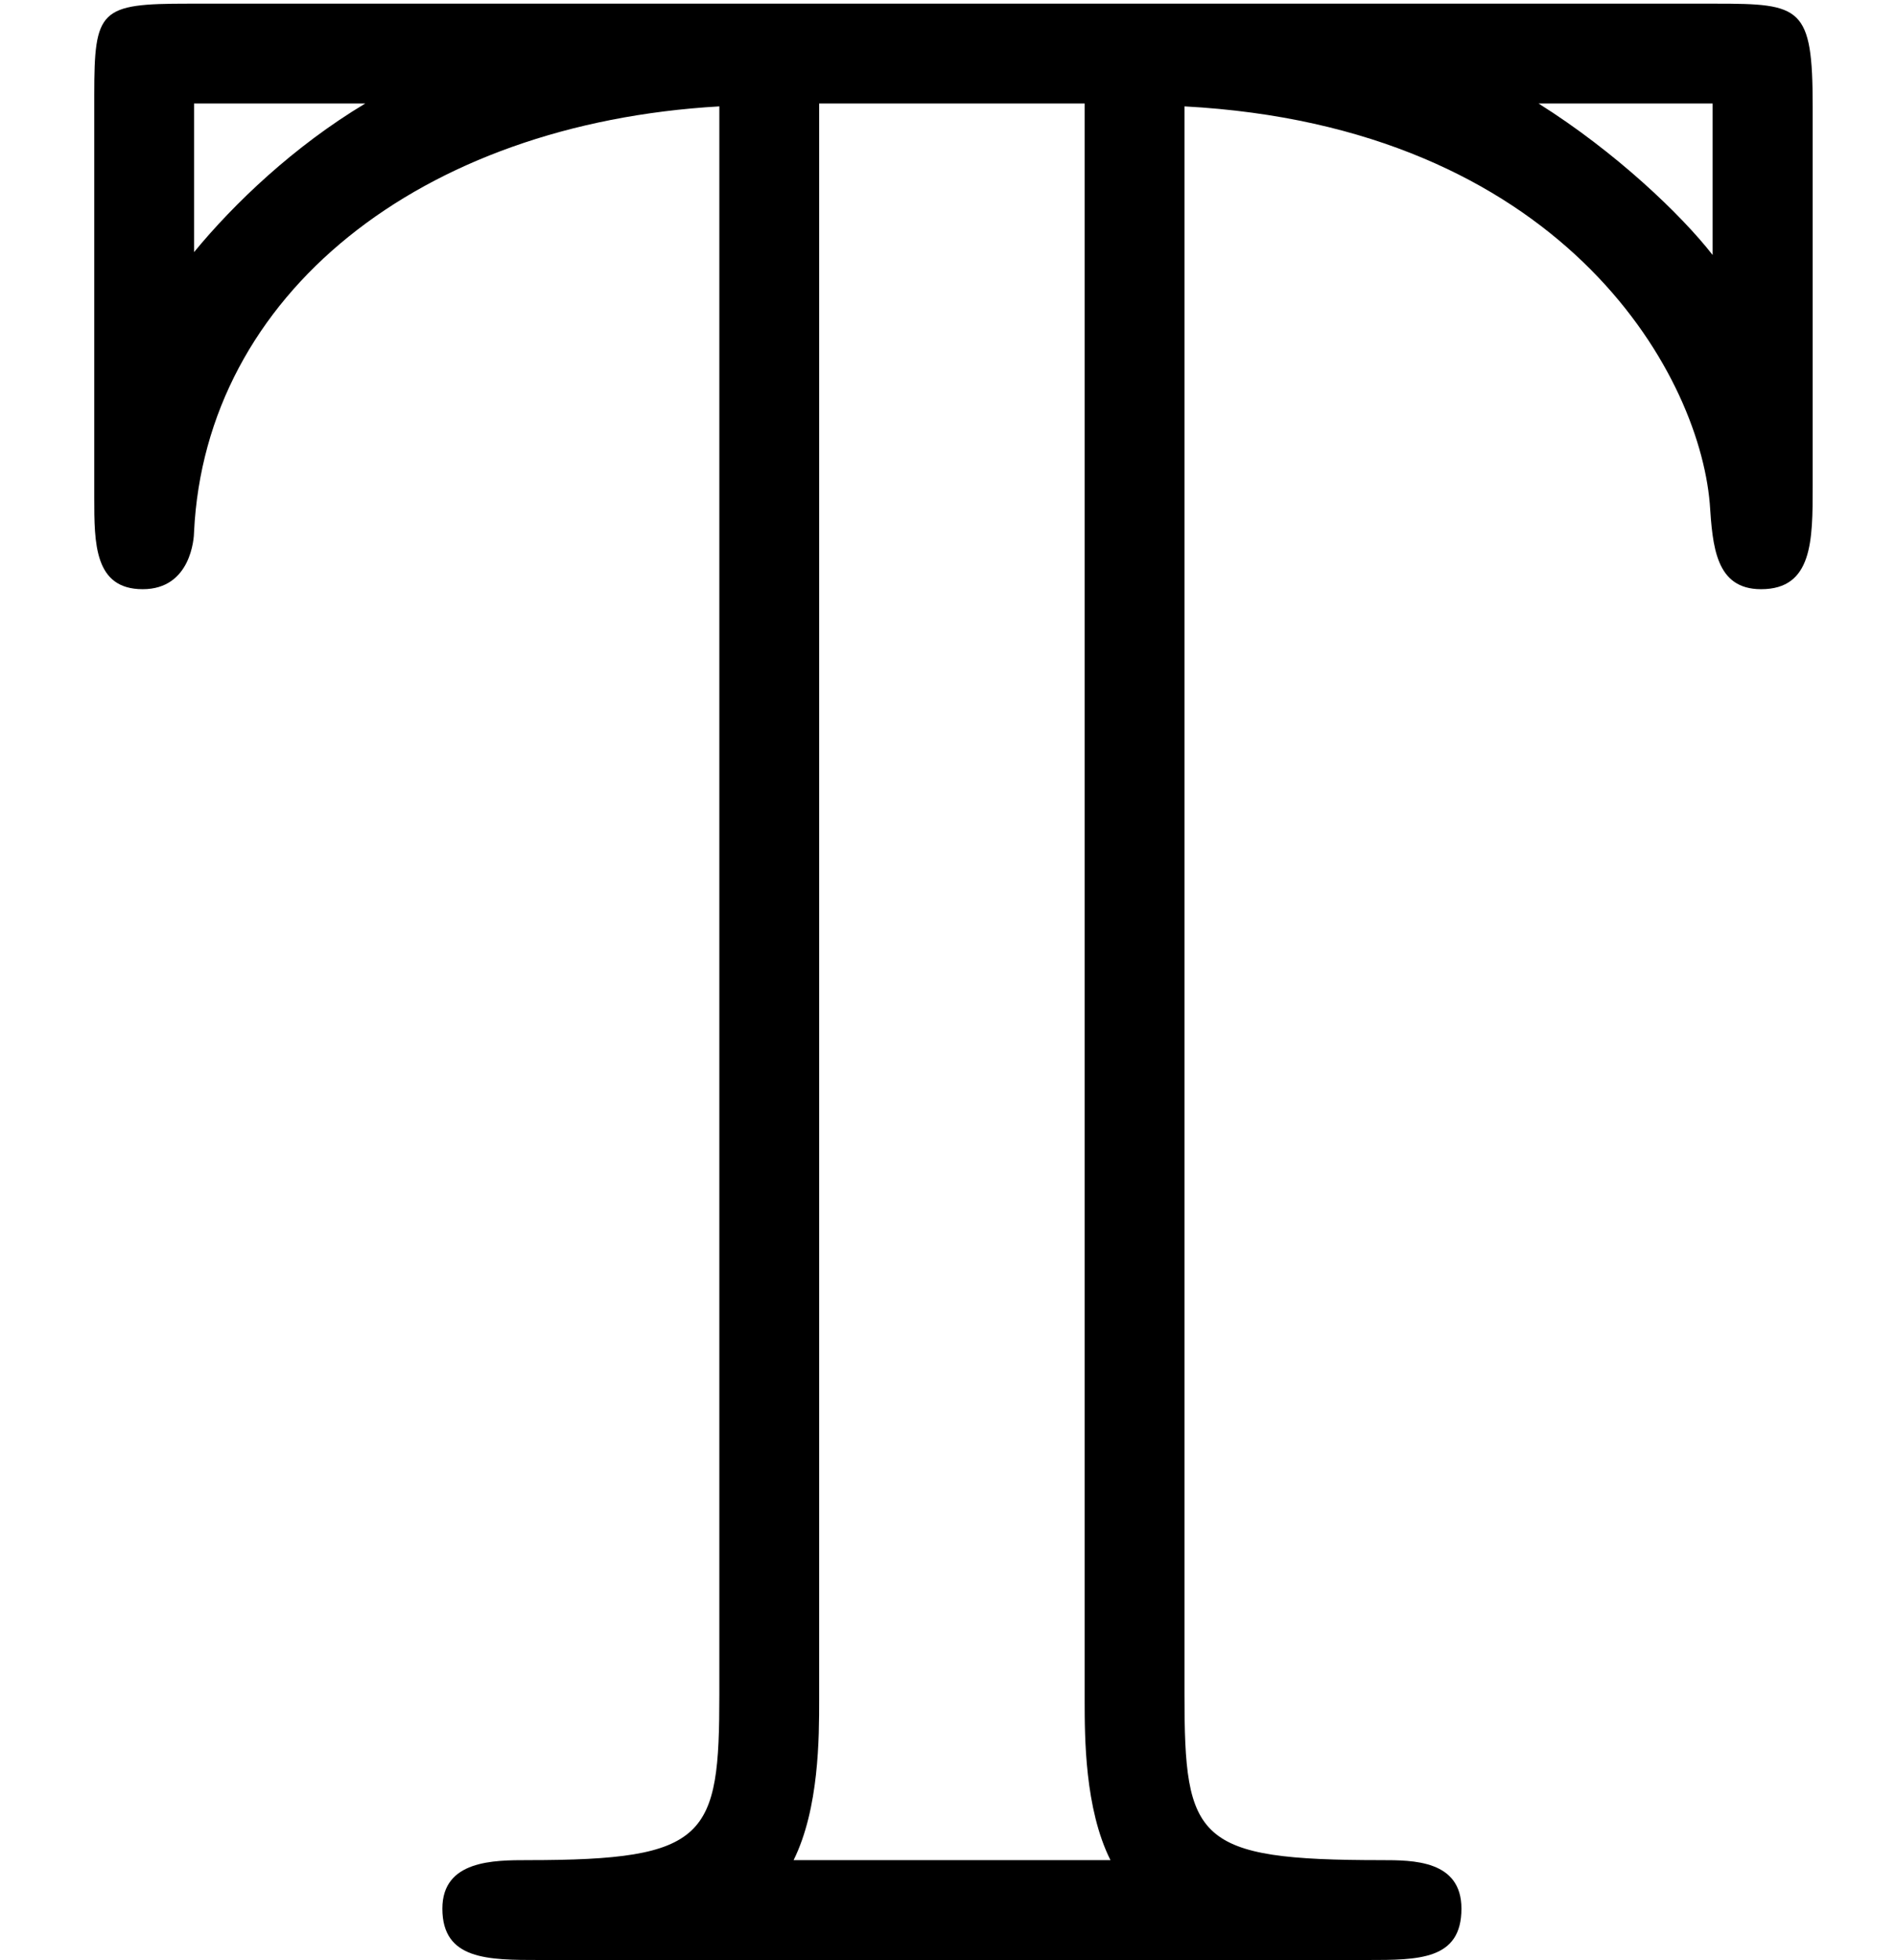 <?xml version='1.0' encoding='UTF-8'?>
<!-- This file was generated by dvisvgm 1.15.1 -->
<svg height='9.272pt' version='1.1' viewBox='-0.239 -0.244 8.973 9.272' width='8.973pt' xmlns='http://www.w3.org/2000/svg' xmlns:xlink='http://www.w3.org/1999/xlink'>
<defs>
<path d='M4.961 -7.759C6.528 -7.675 7.113 -6.659 7.161 -6.097C7.173 -5.918 7.185 -5.738 7.376 -5.738C7.592 -5.738 7.592 -5.942 7.592 -6.169V-7.759C7.592 -8.177 7.544 -8.189 7.185 -8.189H0.789C0.418 -8.189 0.395 -8.165 0.395 -7.807V-6.121C0.395 -5.93 0.395 -5.738 0.598 -5.738S0.813 -5.954 0.813 -5.978C0.861 -6.97 1.757 -7.687 3.013 -7.759V-1.112C3.013 -0.514 2.965 -0.418 2.212 -0.418C2.068 -0.418 1.853 -0.418 1.853 -0.215C1.853 0 2.044 0 2.26 0H5.727C5.942 0 6.121 0 6.121 -0.215C6.121 -0.418 5.918 -0.418 5.786 -0.418C5.009 -0.418 4.961 -0.502 4.961 -1.112V-7.759ZM0.813 -7.771H1.53C1.231 -7.592 0.98 -7.352 0.813 -7.149V-7.771ZM7.173 -7.771V-7.137C7.042 -7.305 6.767 -7.568 6.444 -7.771H7.173ZM3.324 -0.418C3.431 -0.634 3.431 -0.933 3.431 -1.088V-7.771H4.543V-1.088C4.543 -0.933 4.543 -0.634 4.651 -0.418H3.324Z' id='g0-84'/>
</defs>
<g id='page1' transform='matrix(1.13 0 0 1.13 -63.986 -65.274)'>
<use x='56.413' xlink:href='#g0-84' y='65.753'/>
</g>
</svg>
